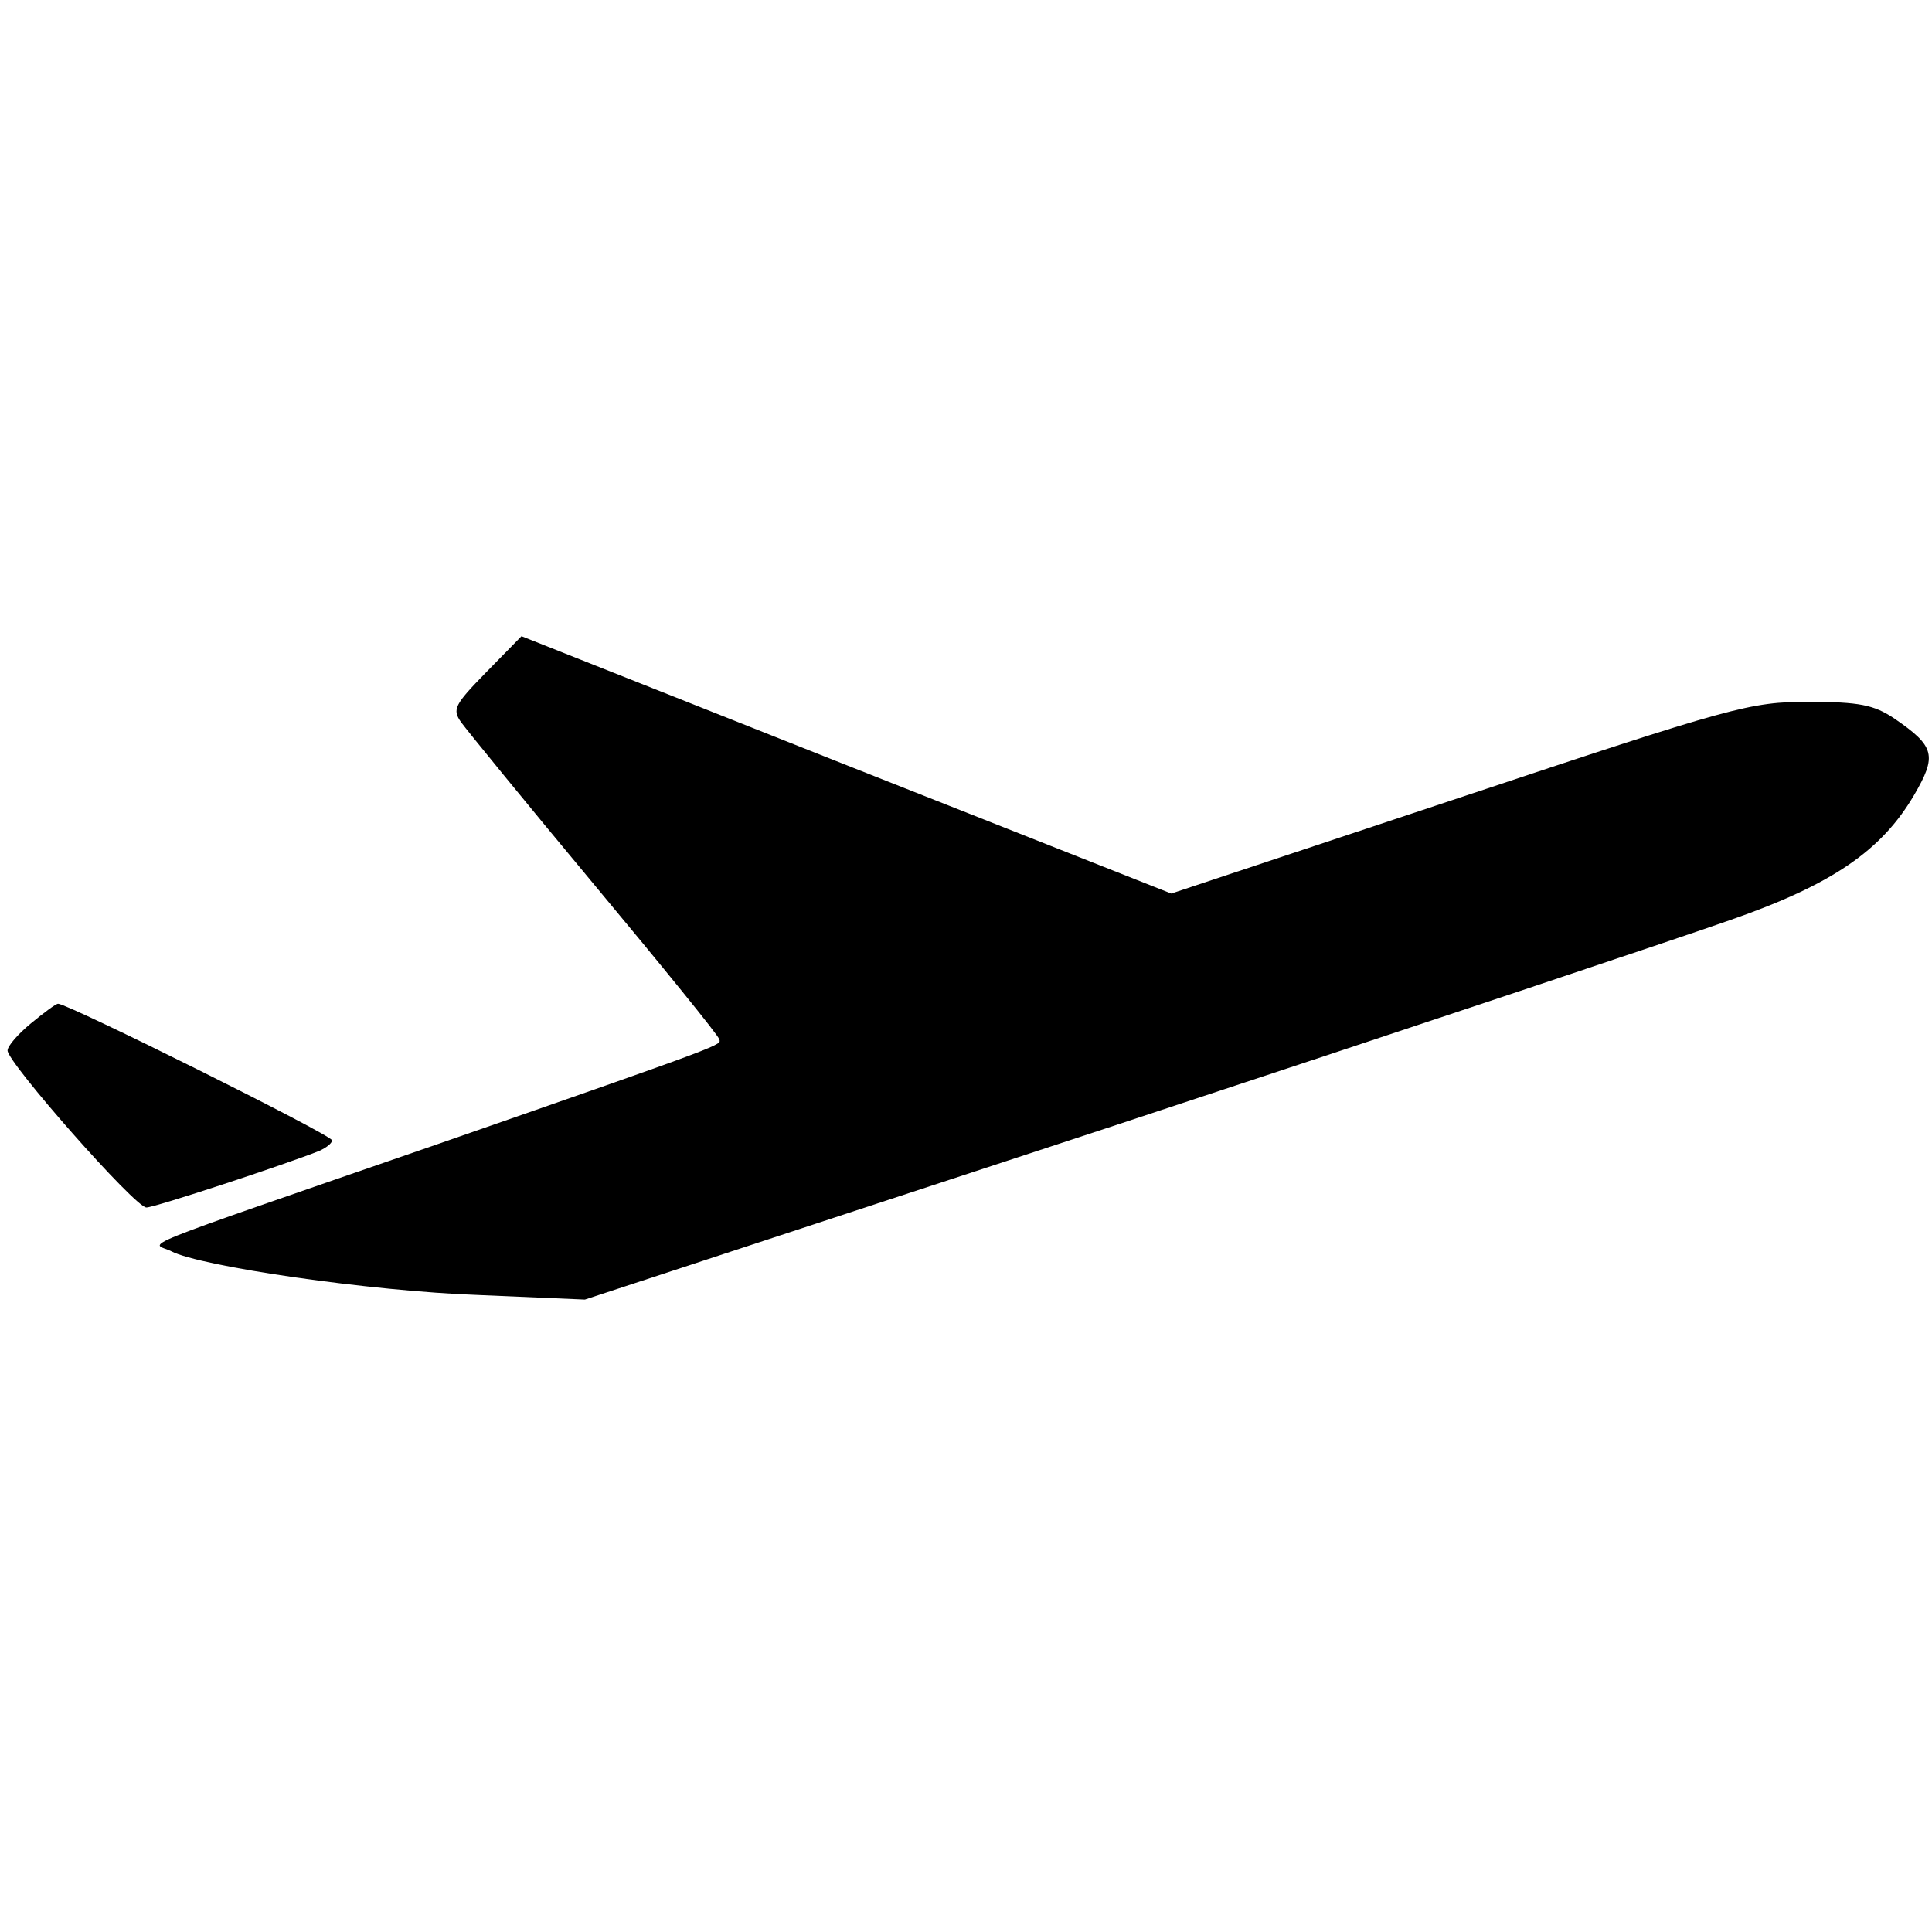 <?xml version="1.0" standalone="no"?>
<!DOCTYPE svg PUBLIC "-//W3C//DTD SVG 20010904//EN"
 "http://www.w3.org/TR/2001/REC-SVG-20010904/DTD/svg10.dtd">
<svg version="1.0" xmlns="http://www.w3.org/2000/svg"
 width="256pt" height="256pt" viewBox="0 0 256 256"
 preserveAspectRatio="xMidYMid meet">
<g transform="translate(0,256) scale(0.1,-0.1)"
fill="#000000" stroke="none">
<path d="M644 1669 c-42 -43 -45 -49 -33 -66 8 -11 87 -108 177 -216 90 -108
164 -199 165 -204 2 -8 18 -3 -373 -139 -422 -146 -379 -129 -353 -142 38 -20
264 -53 408 -58 l140 -6 700 230 c385 127 753 250 818 273 135 47 200 92 243
165 31 53 28 65 -26 102 -27 18 -46 22 -114 22 -77 0 -99 -6 -462 -127 l-382
-127 -430 170 -431 171 -47 -48z"/>
<path d="M41 1204 c-17 -14 -31 -30 -31 -36 0 -16 169 -208 184 -208 11 0 184
57 229 75 9 4 17 10 17 14 0 7 -350 181 -363 181 -3 0 -19 -12 -36 -26z"/>
</g>
</svg>
